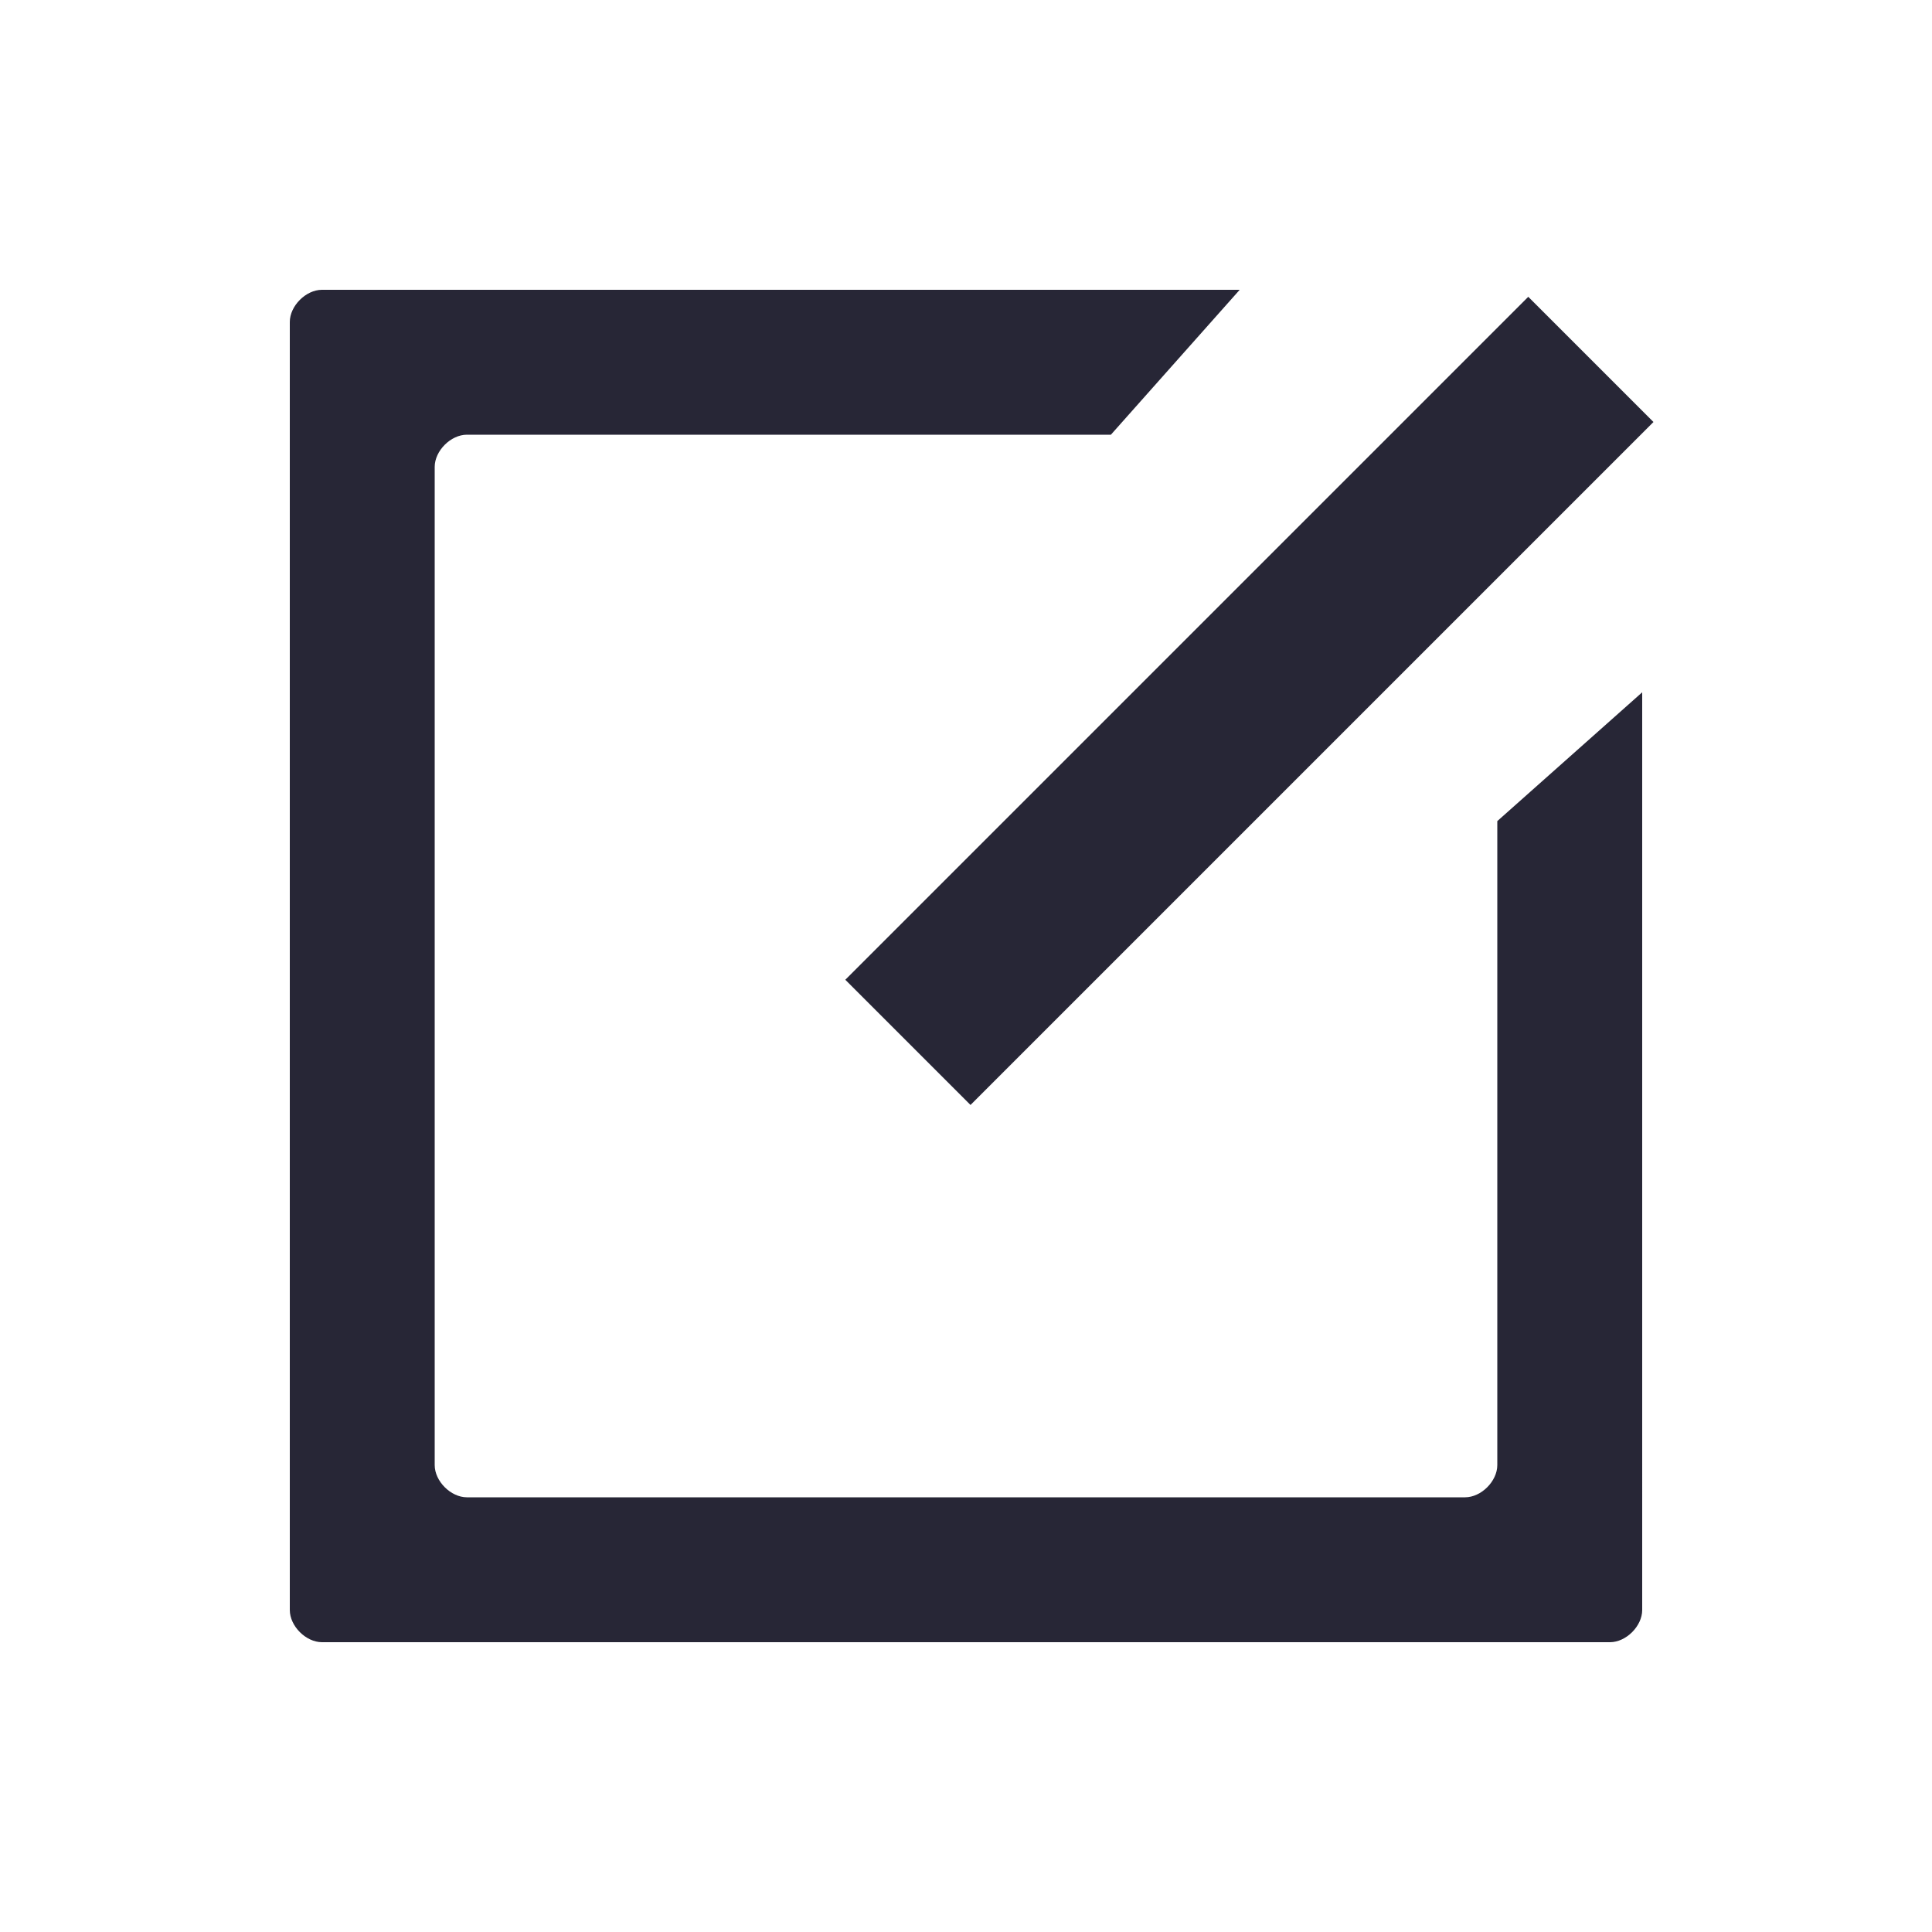 <?xml version="1.0" encoding="utf-8"?>
<!-- Generator: Adobe Illustrator 18.0.0, SVG Export Plug-In . SVG Version: 6.00 Build 0)  -->
<!DOCTYPE svg PUBLIC "-//W3C//DTD SVG 1.1//EN" "http://www.w3.org/Graphics/SVG/1.1/DTD/svg11.dtd">
<svg version="1.1" id="图层_1" xmlns="http://www.w3.org/2000/svg" xmlns:xlink="http://www.w3.org/1999/xlink" x="0px" y="0px"
	 viewBox="0 0 12 12" enable-background="new 0 0 12 12" xml:space="preserve">
<g>
	<g>
		<path fill="#272636" d="M9.3,9.1c0,0.1-0.1,0.2-0.2,0.2H2.9c-0.1,0-0.2-0.1-0.2-0.2V2.9c0-0.1,0.1-0.2,0.2-0.2h4l0.8-0.9H2
			C1.9,1.8,1.8,1.9,1.8,2V10c0,0.1,0.1,0.2,0.2,0.2h8c0.1,0,0.2-0.1,0.2-0.2V4.3L9.3,5.1L9.3,9.1L9.3,9.1z M9.3,9.1"/>
	</g>
	<rect x="7.2" y="1.3" transform="matrix(0.707 0.707 -0.707 0.707 5.321 -4.166)" fill="#272636" width="1.1" height="6"/>
</g>
</svg>

